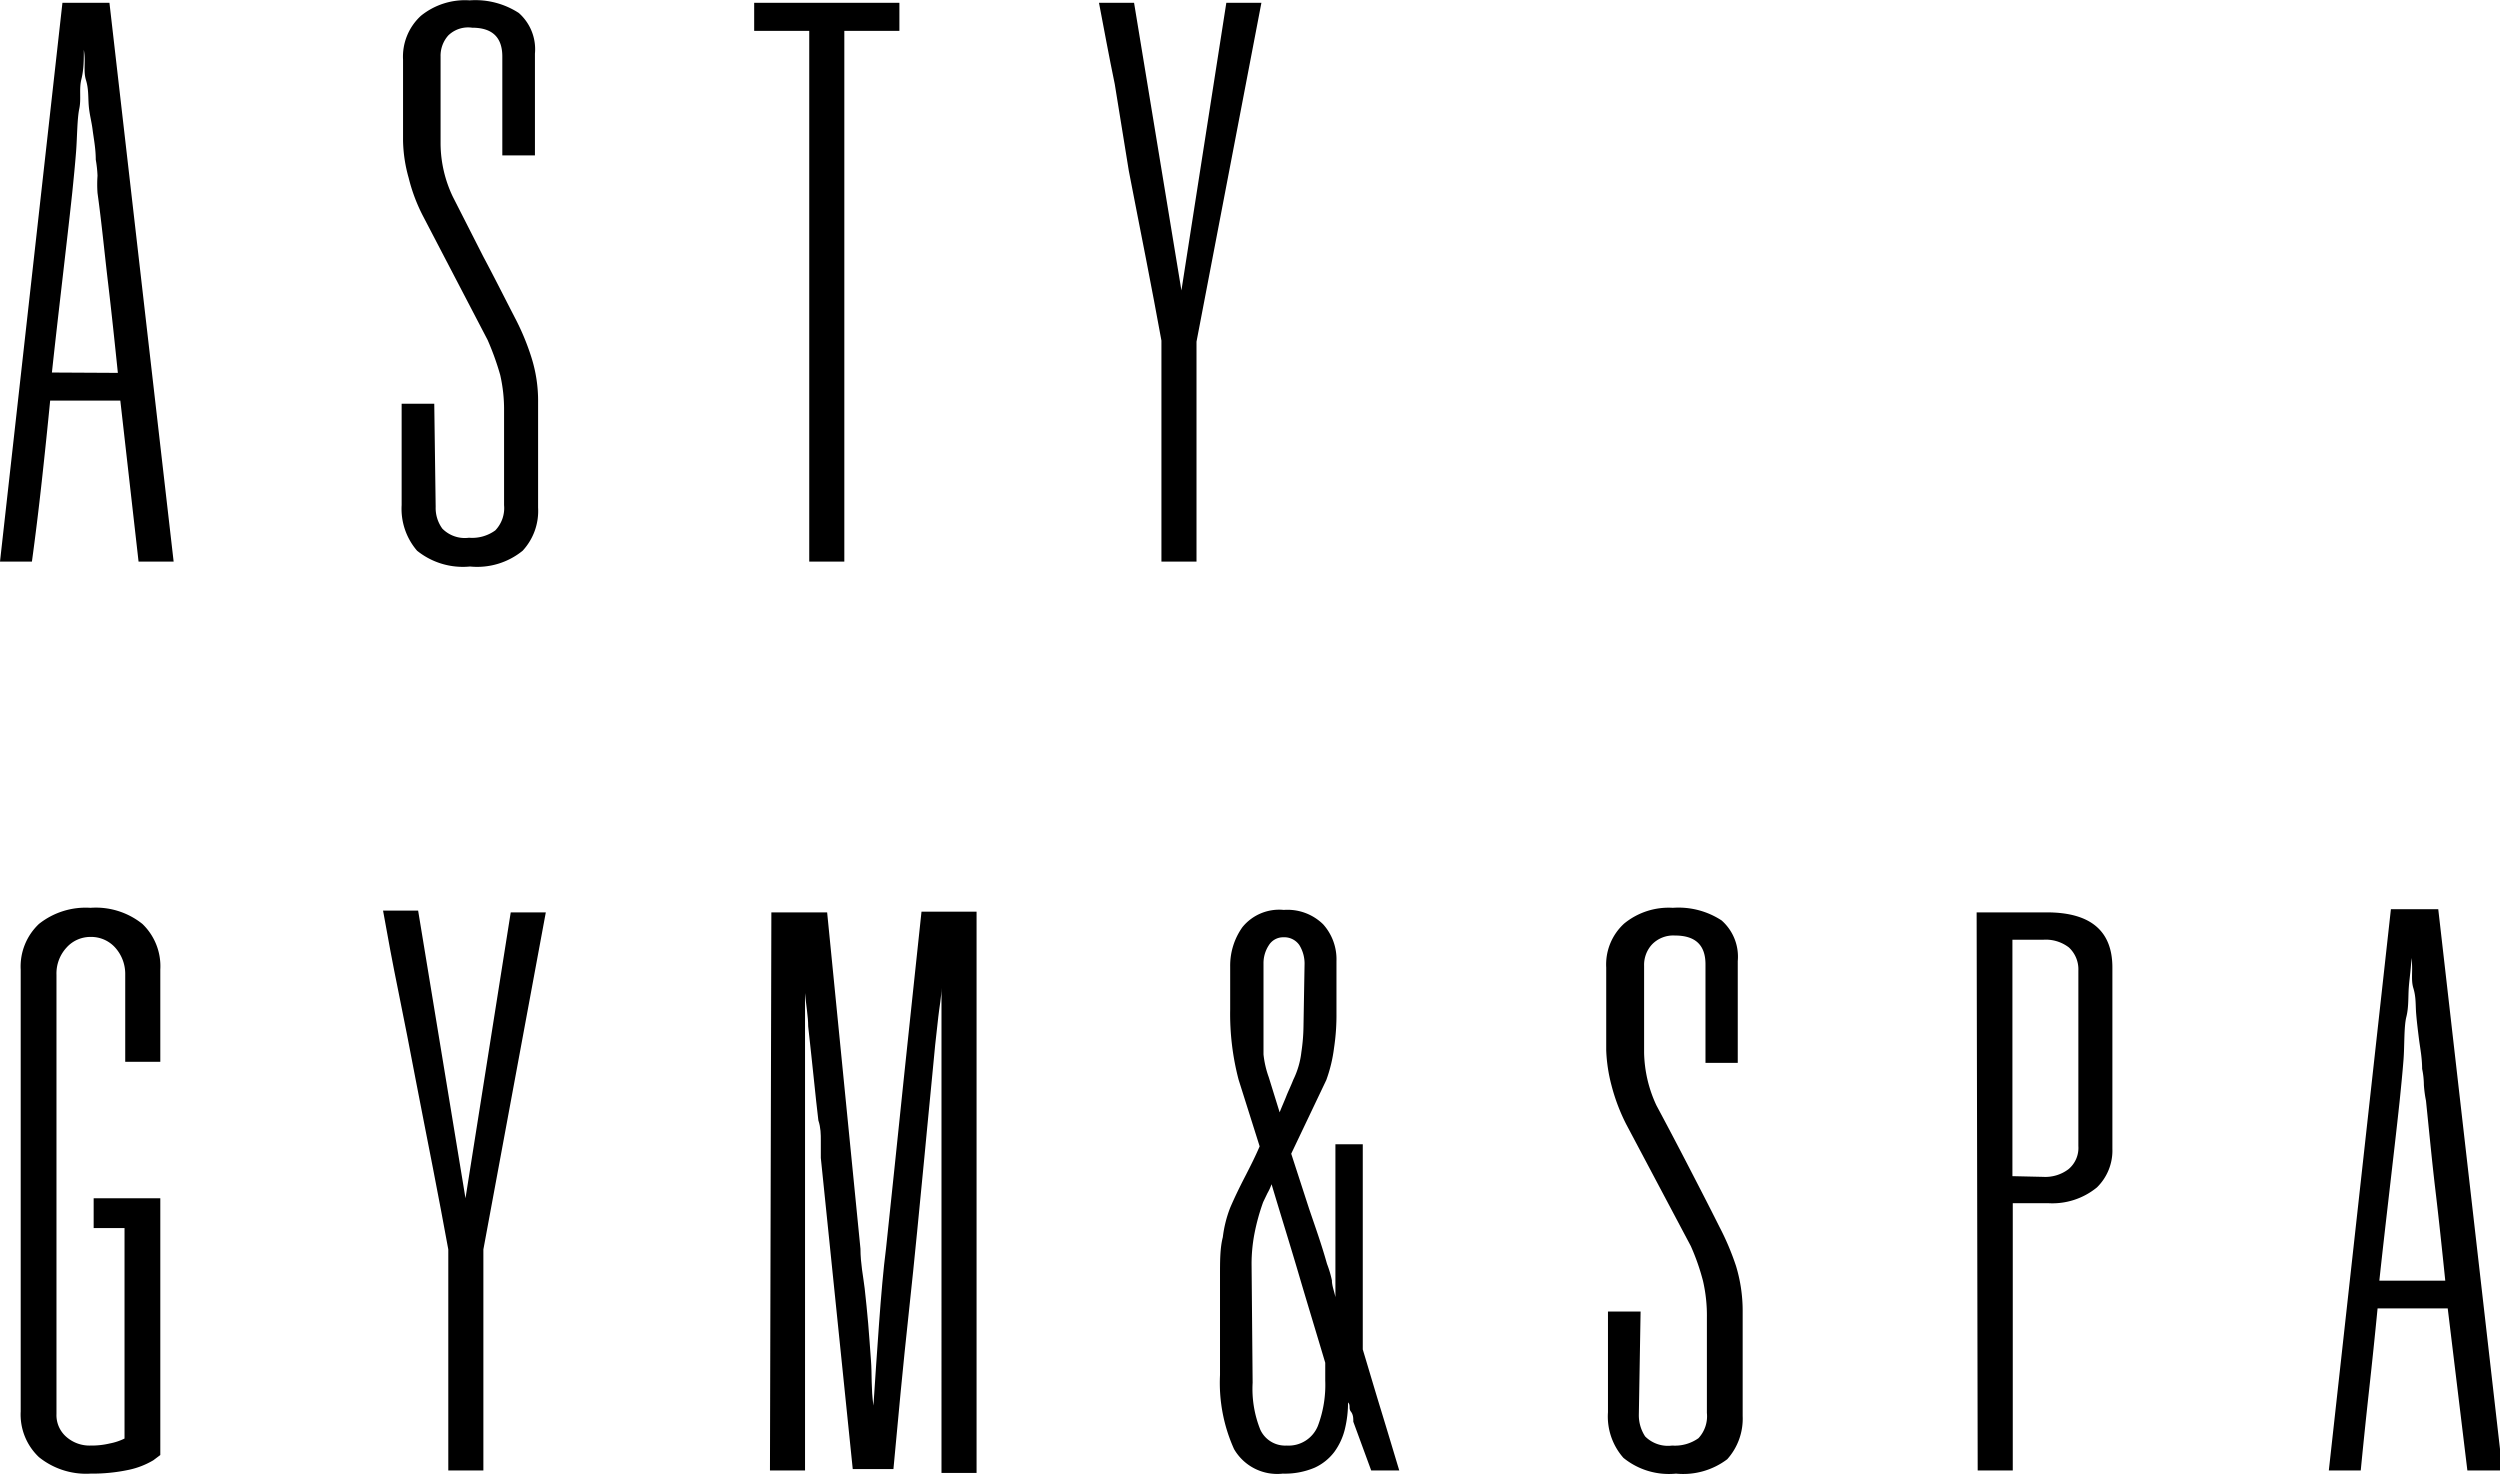 <svg id="Layer_1" data-name="Layer 1" xmlns="http://www.w3.org/2000/svg" viewBox="0 0 71.27 42.01"><defs><style>.cls-1{isolation:isolate;}</style></defs><g class="cls-1"><path d="M3.65,14.41h-2q-.11,1.13-.24,2.31T1.13,19H.22L2,3.07H3.34L5.17,19h-1Zm-.07-.79c-.09-.87-.18-1.73-.28-2.57S3.12,9.36,3,8.49A3.47,3.47,0,0,1,3,8a3.41,3.41,0,0,0-.05-.46c0-.32-.06-.61-.09-.85S2.77,6.25,2.75,6s0-.47-.08-.73,0-.53-.06-.86c0,.28,0,.56-.07.84s0,.56-.06.84-.06.82-.09,1.21-.07.78-.11,1.18c-.09.84-.19,1.69-.29,2.56s-.2,1.73-.29,2.57Z" transform="translate(-0.22 -2.99)"/><path d="M12.64,17.44a1,1,0,0,0,.19.62.9.9,0,0,0,.76.26,1.12,1.12,0,0,0,.75-.21.92.92,0,0,0,.25-.72V14.68a4.39,4.39,0,0,0-.11-1,7.7,7.7,0,0,0-.36-1L12.29,9.17a4.9,4.9,0,0,1-.42-1.11A4.13,4.13,0,0,1,11.71,7V4.69a1.58,1.58,0,0,1,.51-1.25A2,2,0,0,1,13.61,3a2.27,2.27,0,0,1,1.4.36,1.38,1.38,0,0,1,.46,1.16v2.9h-.93V4.6c0-.55-.29-.82-.86-.82A.81.81,0,0,0,13,4a.87.87,0,0,0-.22.6V7.1a3.56,3.56,0,0,0,.35,1.5L14,10.31c.31.58.6,1.16.9,1.74a6.92,6.92,0,0,1,.47,1.13,4.09,4.09,0,0,1,.19,1.28v3a1.67,1.67,0,0,1-.44,1.23,2.05,2.05,0,0,1-1.5.45,2.08,2.08,0,0,1-1.51-.45,1.83,1.83,0,0,1-.44-1.3V14.5h.93Z" transform="translate(-0.22 -2.99)"/><path d="M23.29,3.87H21.72v-.8h4.14v.8H24.29V19h-1Z" transform="translate(-0.22 -2.99)"/><path d="M35.18,3.07h1l-1.85,9.66V19h-1v-6.3c-.13-.72-.28-1.5-.44-2.33s-.33-1.67-.49-2.51L32,5.39c-.17-.82-.31-1.59-.45-2.32h1l1.35,8.2Z" transform="translate(-0.22 -2.99)"/></g><g class="cls-1"><g class="cls-1"><path d="M2.89,37.15h1.9v7.32l-.2.15a2.3,2.3,0,0,1-.69.27A5,5,0,0,1,2.8,45a2.14,2.14,0,0,1-1.47-.47,1.67,1.67,0,0,1-.52-1.3V30.63a1.67,1.67,0,0,1,.52-1.3,2.14,2.14,0,0,1,1.47-.46,2.12,2.12,0,0,1,1.48.46,1.67,1.67,0,0,1,.51,1.3v2.63h-1V30.74A1.12,1.12,0,0,0,3.5,30a.92.92,0,0,0-.7-.3.91.91,0,0,0-.68.3,1.09,1.09,0,0,0-.29.78V43.3a.82.82,0,0,0,.29.66,1,1,0,0,0,.68.24,2.26,2.26,0,0,0,.55-.06A1.65,1.65,0,0,0,3.77,44V38H2.89Z" transform="translate(-0.22 -2.99)"/><path d="M14.78,29h1L14,38.61v6.3H13v-6.3c-.13-.72-.28-1.5-.44-2.33s-.33-1.67-.49-2.51-.32-1.67-.49-2.5-.31-1.59-.44-2.32h1l1.35,8.2Z" transform="translate(-0.22 -2.99)"/><path d="M22.21,29H23.8l.95,9.59c0,.42.08.79.12,1.13s.07.68.1,1,.05.69.08,1.06,0,.8.07,1.28c.05-.75.1-1.53.16-2.34s.12-1.53.2-2.15c.16-1.53.33-3.12.5-4.78s.35-3.26.51-4.81h1.57v16h-1V35c0-.25,0-.5,0-.75s0-.52,0-.82,0-.62,0-1,0-.8,0-1.28c0,.26-.06.54-.09.82s-.06.56-.09.81c-.05.56-.11,1.11-.16,1.66s-.1,1-.14,1.46c-.14,1.43-.28,2.93-.45,4.49s-.31,3.07-.44,4.48H24.53L23.62,36c0-.15,0-.31,0-.49s0-.37-.07-.58c-.05-.39-.08-.74-.11-1s-.06-.58-.09-.85l-.09-.83c0-.28-.06-.6-.09-.95,0,.39,0,.77,0,1.13s0,.71,0,1,0,.57,0,.87V44.91h-1Z" transform="translate(-0.22 -2.99)"/><path d="M38.8,43.52c0-.1,0-.2-.07-.29s0-.18-.08-.26a3.22,3.22,0,0,1-.09.76,1.84,1.84,0,0,1-.3.65,1.47,1.47,0,0,1-.56.45,2.17,2.17,0,0,1-.91.17,1.42,1.42,0,0,1-1.39-.7A4.59,4.59,0,0,1,35,42.19V39.36c0-.42,0-.79.08-1.1a3.44,3.44,0,0,1,.21-.84c.12-.28.26-.57.42-.88s.3-.59.42-.87l-.6-1.9a7.38,7.38,0,0,1-.24-2V30.54a1.89,1.89,0,0,1,.35-1.12,1.35,1.35,0,0,1,1.18-.49,1.45,1.45,0,0,1,1.12.41,1.49,1.49,0,0,1,.38,1.05v1.48a6.24,6.24,0,0,1-.07,1,4.18,4.18,0,0,1-.22.91l-1,2.1.51,1.57c.18.53.35,1,.51,1.57a3.1,3.1,0,0,1,.14.47c0,.16.07.32.1.48V35.61h.78V38.9c0,.25,0,.51,0,.77s0,.53,0,.78l0,.5c0,.17,0,.34,0,.51.16.53.33,1.11.52,1.73s.36,1.19.52,1.72h-.8Zm-2.87-1.11a3.12,3.12,0,0,0,.22,1.34.78.78,0,0,0,.75.45.9.9,0,0,0,.89-.56A3.3,3.3,0,0,0,38,42.35v-.51c-.25-.84-.51-1.69-.76-2.54s-.52-1.71-.77-2.55a1.62,1.62,0,0,1-.12.26l-.12.25a6,6,0,0,0-.25.91,4.57,4.57,0,0,0-.08.86ZM37.41,30.5a1,1,0,0,0-.15-.57.52.52,0,0,0-.45-.22.48.48,0,0,0-.42.23.93.93,0,0,0-.15.52v2c0,.19,0,.39,0,.59a2.75,2.75,0,0,0,.15.65l.31,1c.07-.18.14-.33.19-.46s.13-.29.2-.47a2.4,2.4,0,0,0,.23-.79,5.34,5.34,0,0,0,.06-.73Z" transform="translate(-0.22 -2.99)"/><path d="M46.94,43.32a1.1,1.1,0,0,0,.18.62.92.92,0,0,0,.77.26,1.16,1.16,0,0,0,.75-.21.92.92,0,0,0,.24-.72V40.56a4.39,4.39,0,0,0-.11-1.05,6.29,6.29,0,0,0-.35-1l-1.84-3.47a5.43,5.43,0,0,1-.42-1.11,4.55,4.55,0,0,1-.15-1V30.57a1.58,1.58,0,0,1,.51-1.25,2,2,0,0,1,1.39-.45,2.24,2.24,0,0,1,1.39.36,1.38,1.38,0,0,1,.46,1.16v2.9h-.92V30.48c0-.55-.29-.82-.87-.82a.84.84,0,0,0-.66.26.86.86,0,0,0-.22.6V33a3.71,3.71,0,0,0,.35,1.5q.45.84.9,1.71c.3.58.6,1.16.89,1.74a7.52,7.52,0,0,1,.48,1.13,4.4,4.4,0,0,1,.19,1.28v3a1.73,1.73,0,0,1-.44,1.23A2.08,2.08,0,0,1,48,45a2.05,2.05,0,0,1-1.5-.45,1.78,1.78,0,0,1-.44-1.3V40.38h.93Z" transform="translate(-0.22 -2.99)"/></g><g class="cls-1"><path d="M56.57,29h2c1.25,0,1.87.53,1.87,1.57v5.17A1.47,1.47,0,0,1,60,36.84a2,2,0,0,1-1.4.45h-1v7.62h-1Zm1.9,7.54a1.09,1.09,0,0,0,.72-.22.79.79,0,0,0,.28-.66V30.66A.85.85,0,0,0,59.2,30a1.08,1.08,0,0,0-.73-.22h-.88v6.74Z" transform="translate(-0.22 -2.99)"/></g><g class="cls-1"><path d="M70,40.29h-2q-.11,1.13-.24,2.31t-.24,2.31h-.91l1.77-16h1.35l1.83,16h-1Zm-.07-.79c-.09-.87-.18-1.73-.28-2.57s-.18-1.69-.27-2.56a3.47,3.47,0,0,1-.06-.45,2.31,2.31,0,0,0-.05-.46c0-.32-.06-.61-.09-.85s-.06-.48-.08-.72,0-.47-.08-.73,0-.53-.06-.86c0,.28-.05.56-.07.84s0,.56-.07.84-.05.82-.08,1.21-.07.78-.11,1.18c-.09.84-.19,1.69-.29,2.56s-.2,1.73-.29,2.57Z" transform="translate(-0.22 -2.99)"/></g></g></svg>